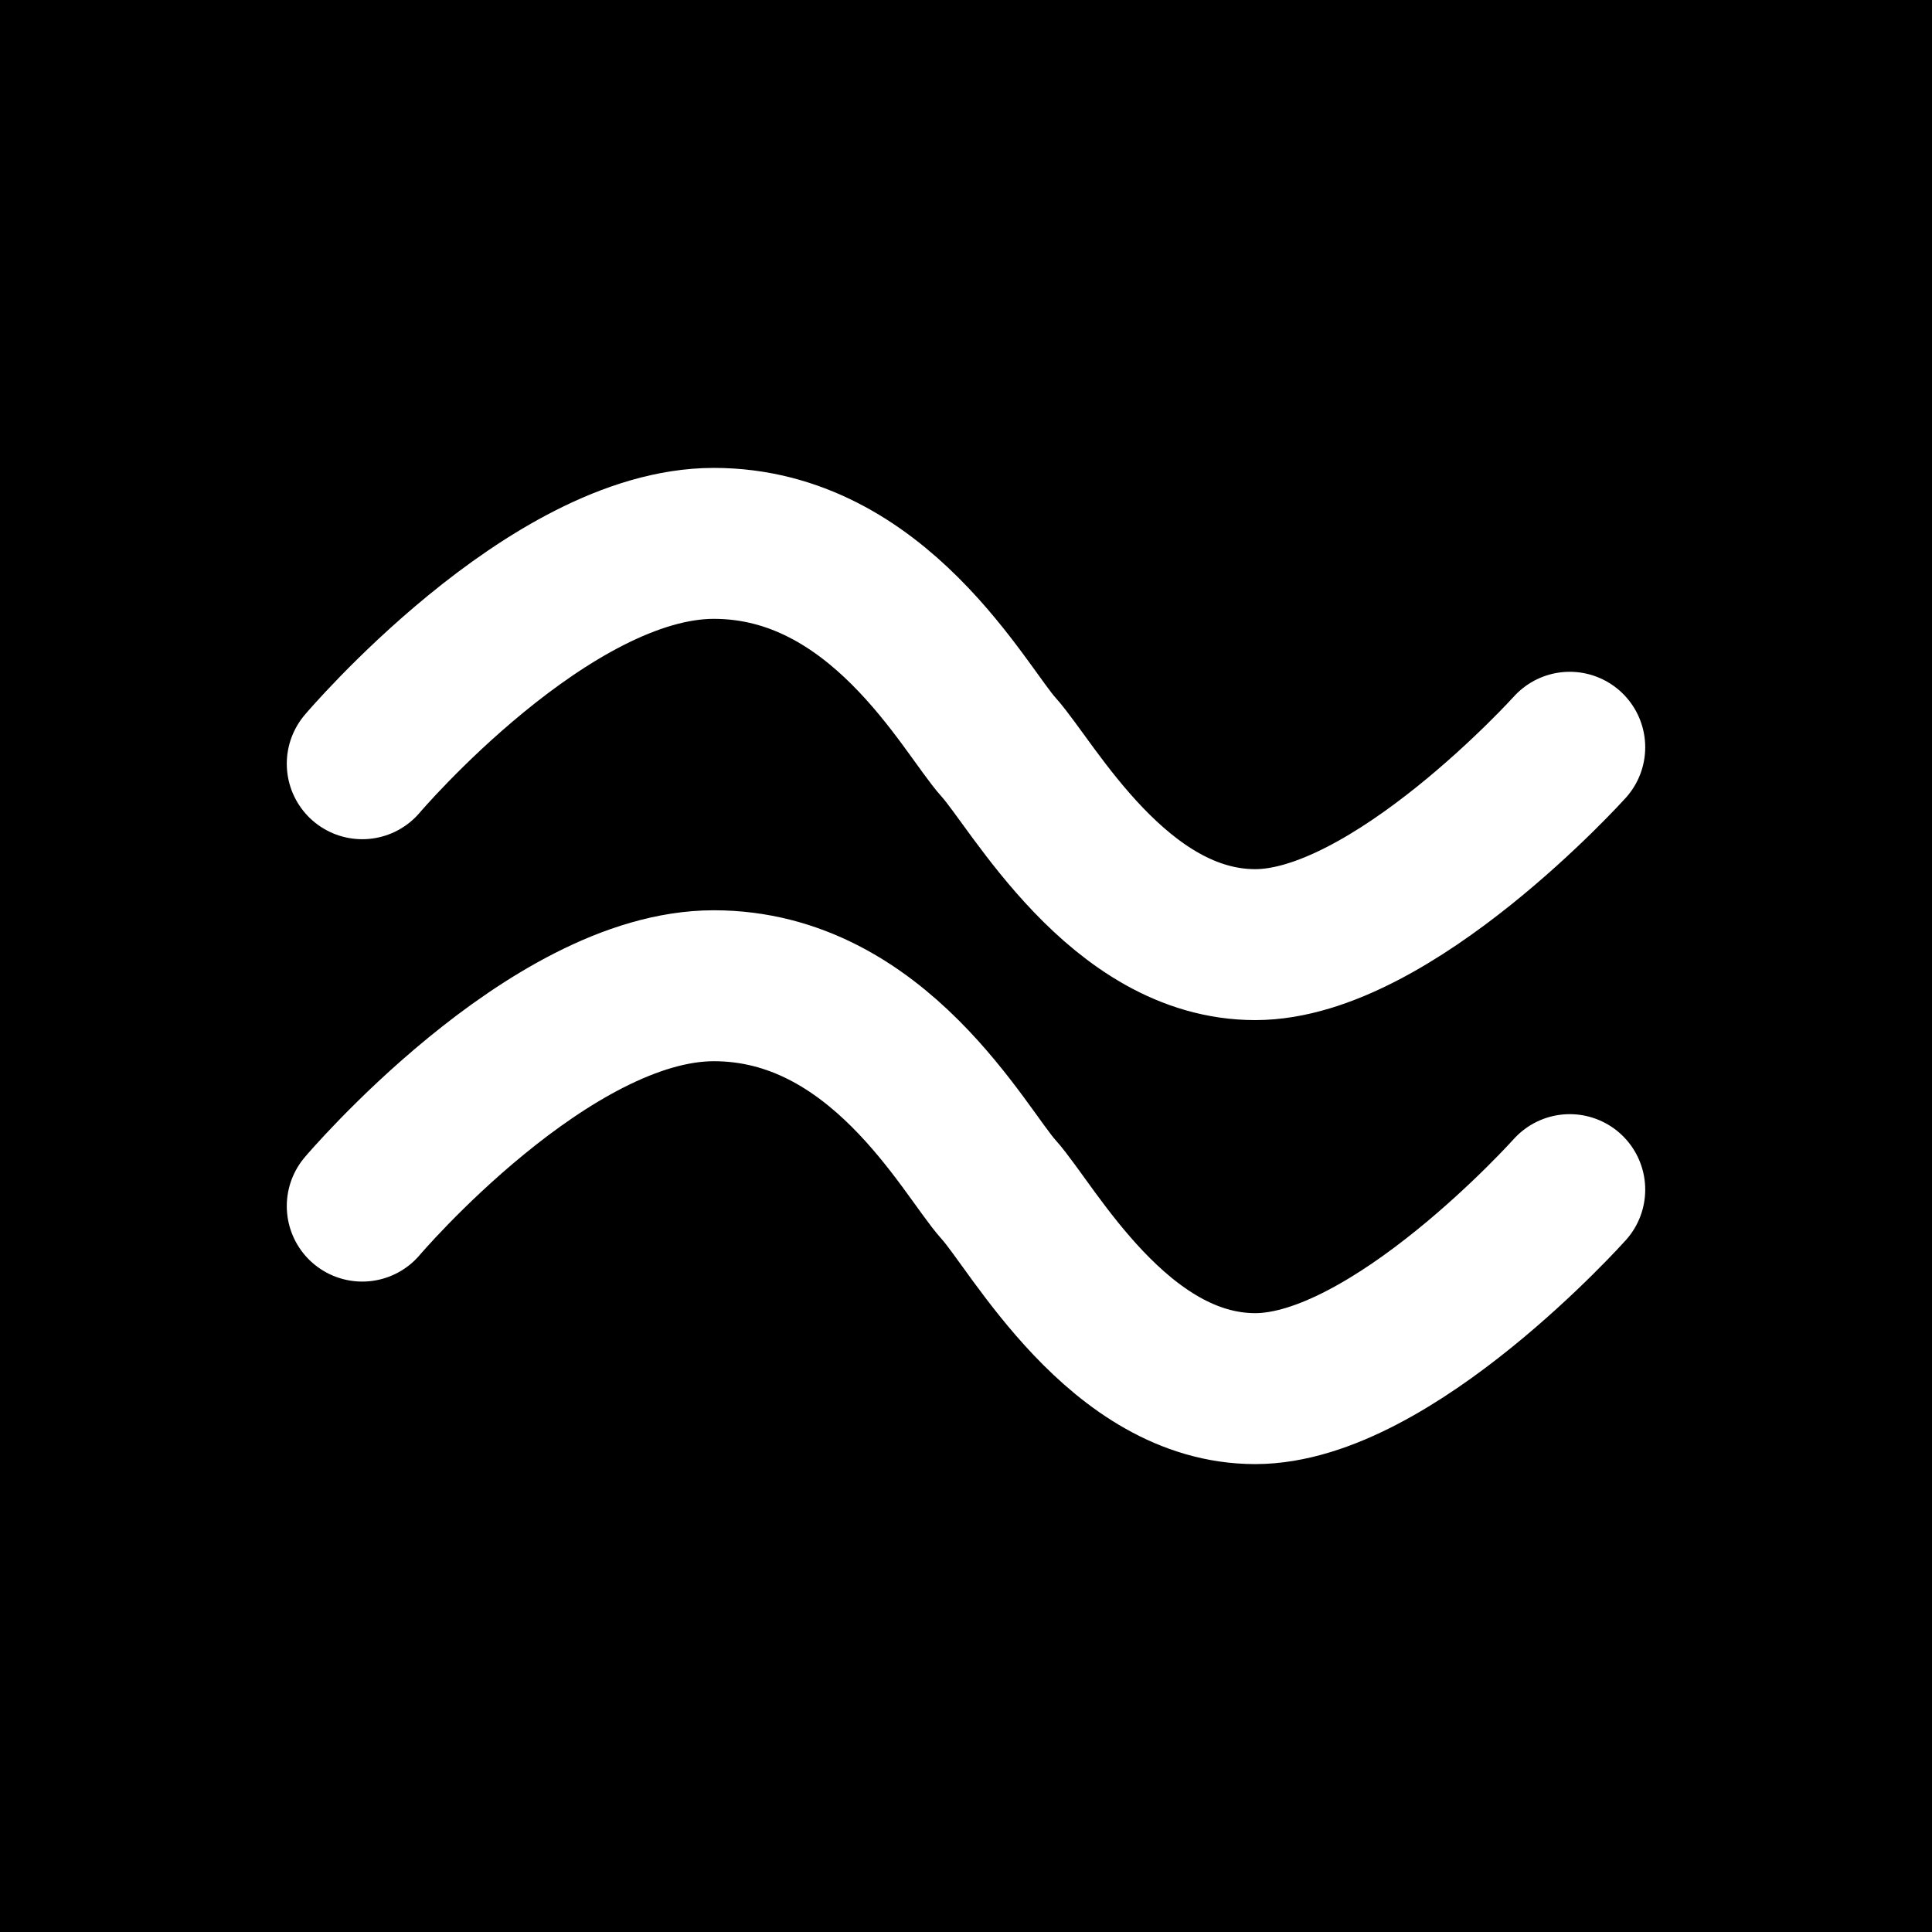 <?xml version="1.0" encoding="UTF-8"?>
<svg width="32px" height="32px" viewBox="0 0 32 32" version="1.1" xmlns="http://www.w3.org/2000/svg" xmlns:xlink="http://www.w3.org/1999/xlink">
    <title>elements-water-diap-square</title>
    <g id="elements" stroke="none" stroke-width="1" fill="none" fill-rule="evenodd">
        <g transform="translate(-40, -80)" id="water">
            <g transform="translate(40, 0)">
                <g id="elements-water-diap-square" transform="translate(0, 80)">
                    <rect id="Rectangle" fill="#000000" x="0" y="0" width="32" height="32"></rect>
                    <path d="M6,12.65 C6,12.65 9.096,9 11.823,9 C14.55,9 15.975,11.751 16.541,12.377 C17.106,13.004 18.531,15.646 20.791,15.646 C23.052,15.646 26,12.377 26,12.377 M6,19.977 C6,19.977 9.096,16.327 11.823,16.327 C14.55,16.327 15.975,19.078 16.541,19.704 C17.106,20.331 18.531,23 20.791,23 C23.052,23 26,19.704 26,19.704" id="icon" stroke="#FFFFFF" stroke-width="2.5" stroke-linecap="round" stroke-linejoin="round"></path>
                </g>
            </g>
        </g>
    </g>
</svg>